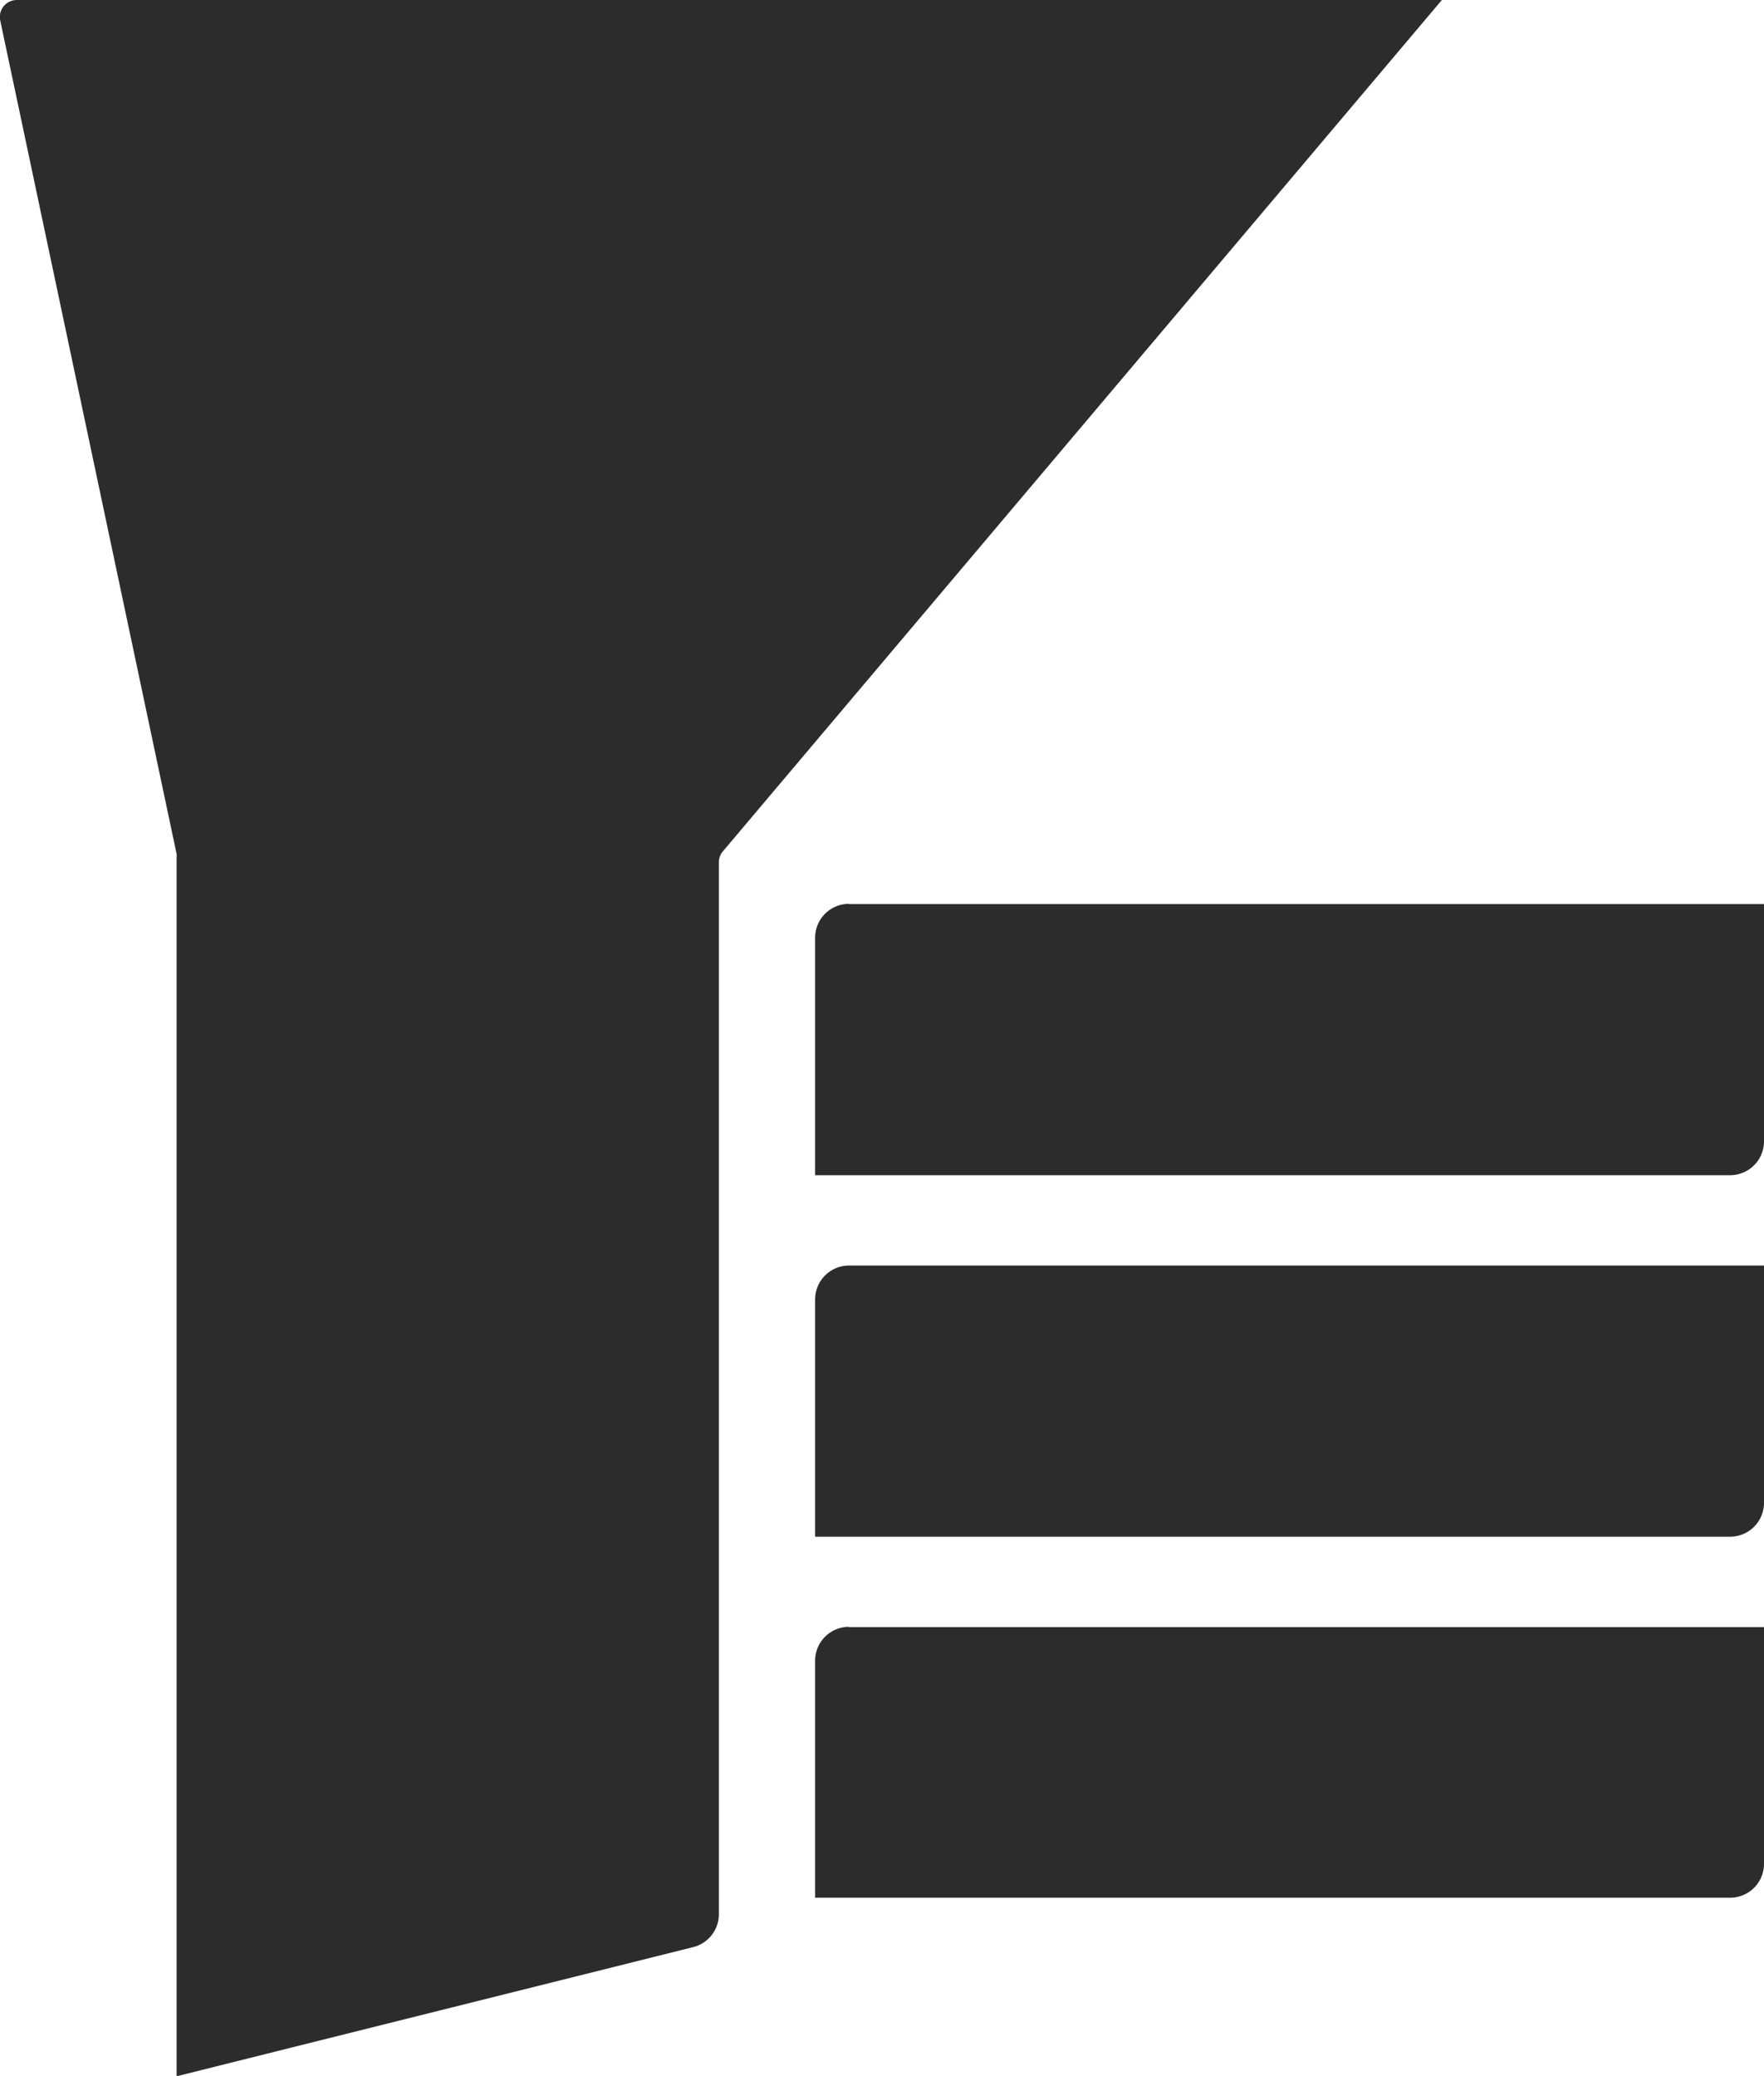 <svg xmlns="http://www.w3.org/2000/svg" width="23" height="27.065" viewBox="0 0 23 27.065">
  <path class="a"
        style="fill:#2c2c2c;"
        d="M193.621,145H212.2l-9.375,11.1a.221.221,0,0,0-.052.143v13.714a.442.442,0,0,1-.335.429l-6.735,1.684V156.181a.222.222,0,0,0,0-.046l-2.3-10.868a.221.221,0,0,1,.216-.267Zm10.848,16.5H216.4v3.093a.442.442,0,0,1-.442.442H204.028v-3.093A.442.442,0,0,1,204.47,161.5Zm0-4.713H216.4v3.093a.442.442,0,0,1-.442.442H204.028v-3.093A.442.442,0,0,1,204.47,156.784Zm0,9.427H216.4V169.3a.442.442,0,0,1-.442.442H204.028v-3.093A.442.442,0,0,1,204.47,166.21Z"
        transform="translate(-193.4 -145)"/>
</svg>